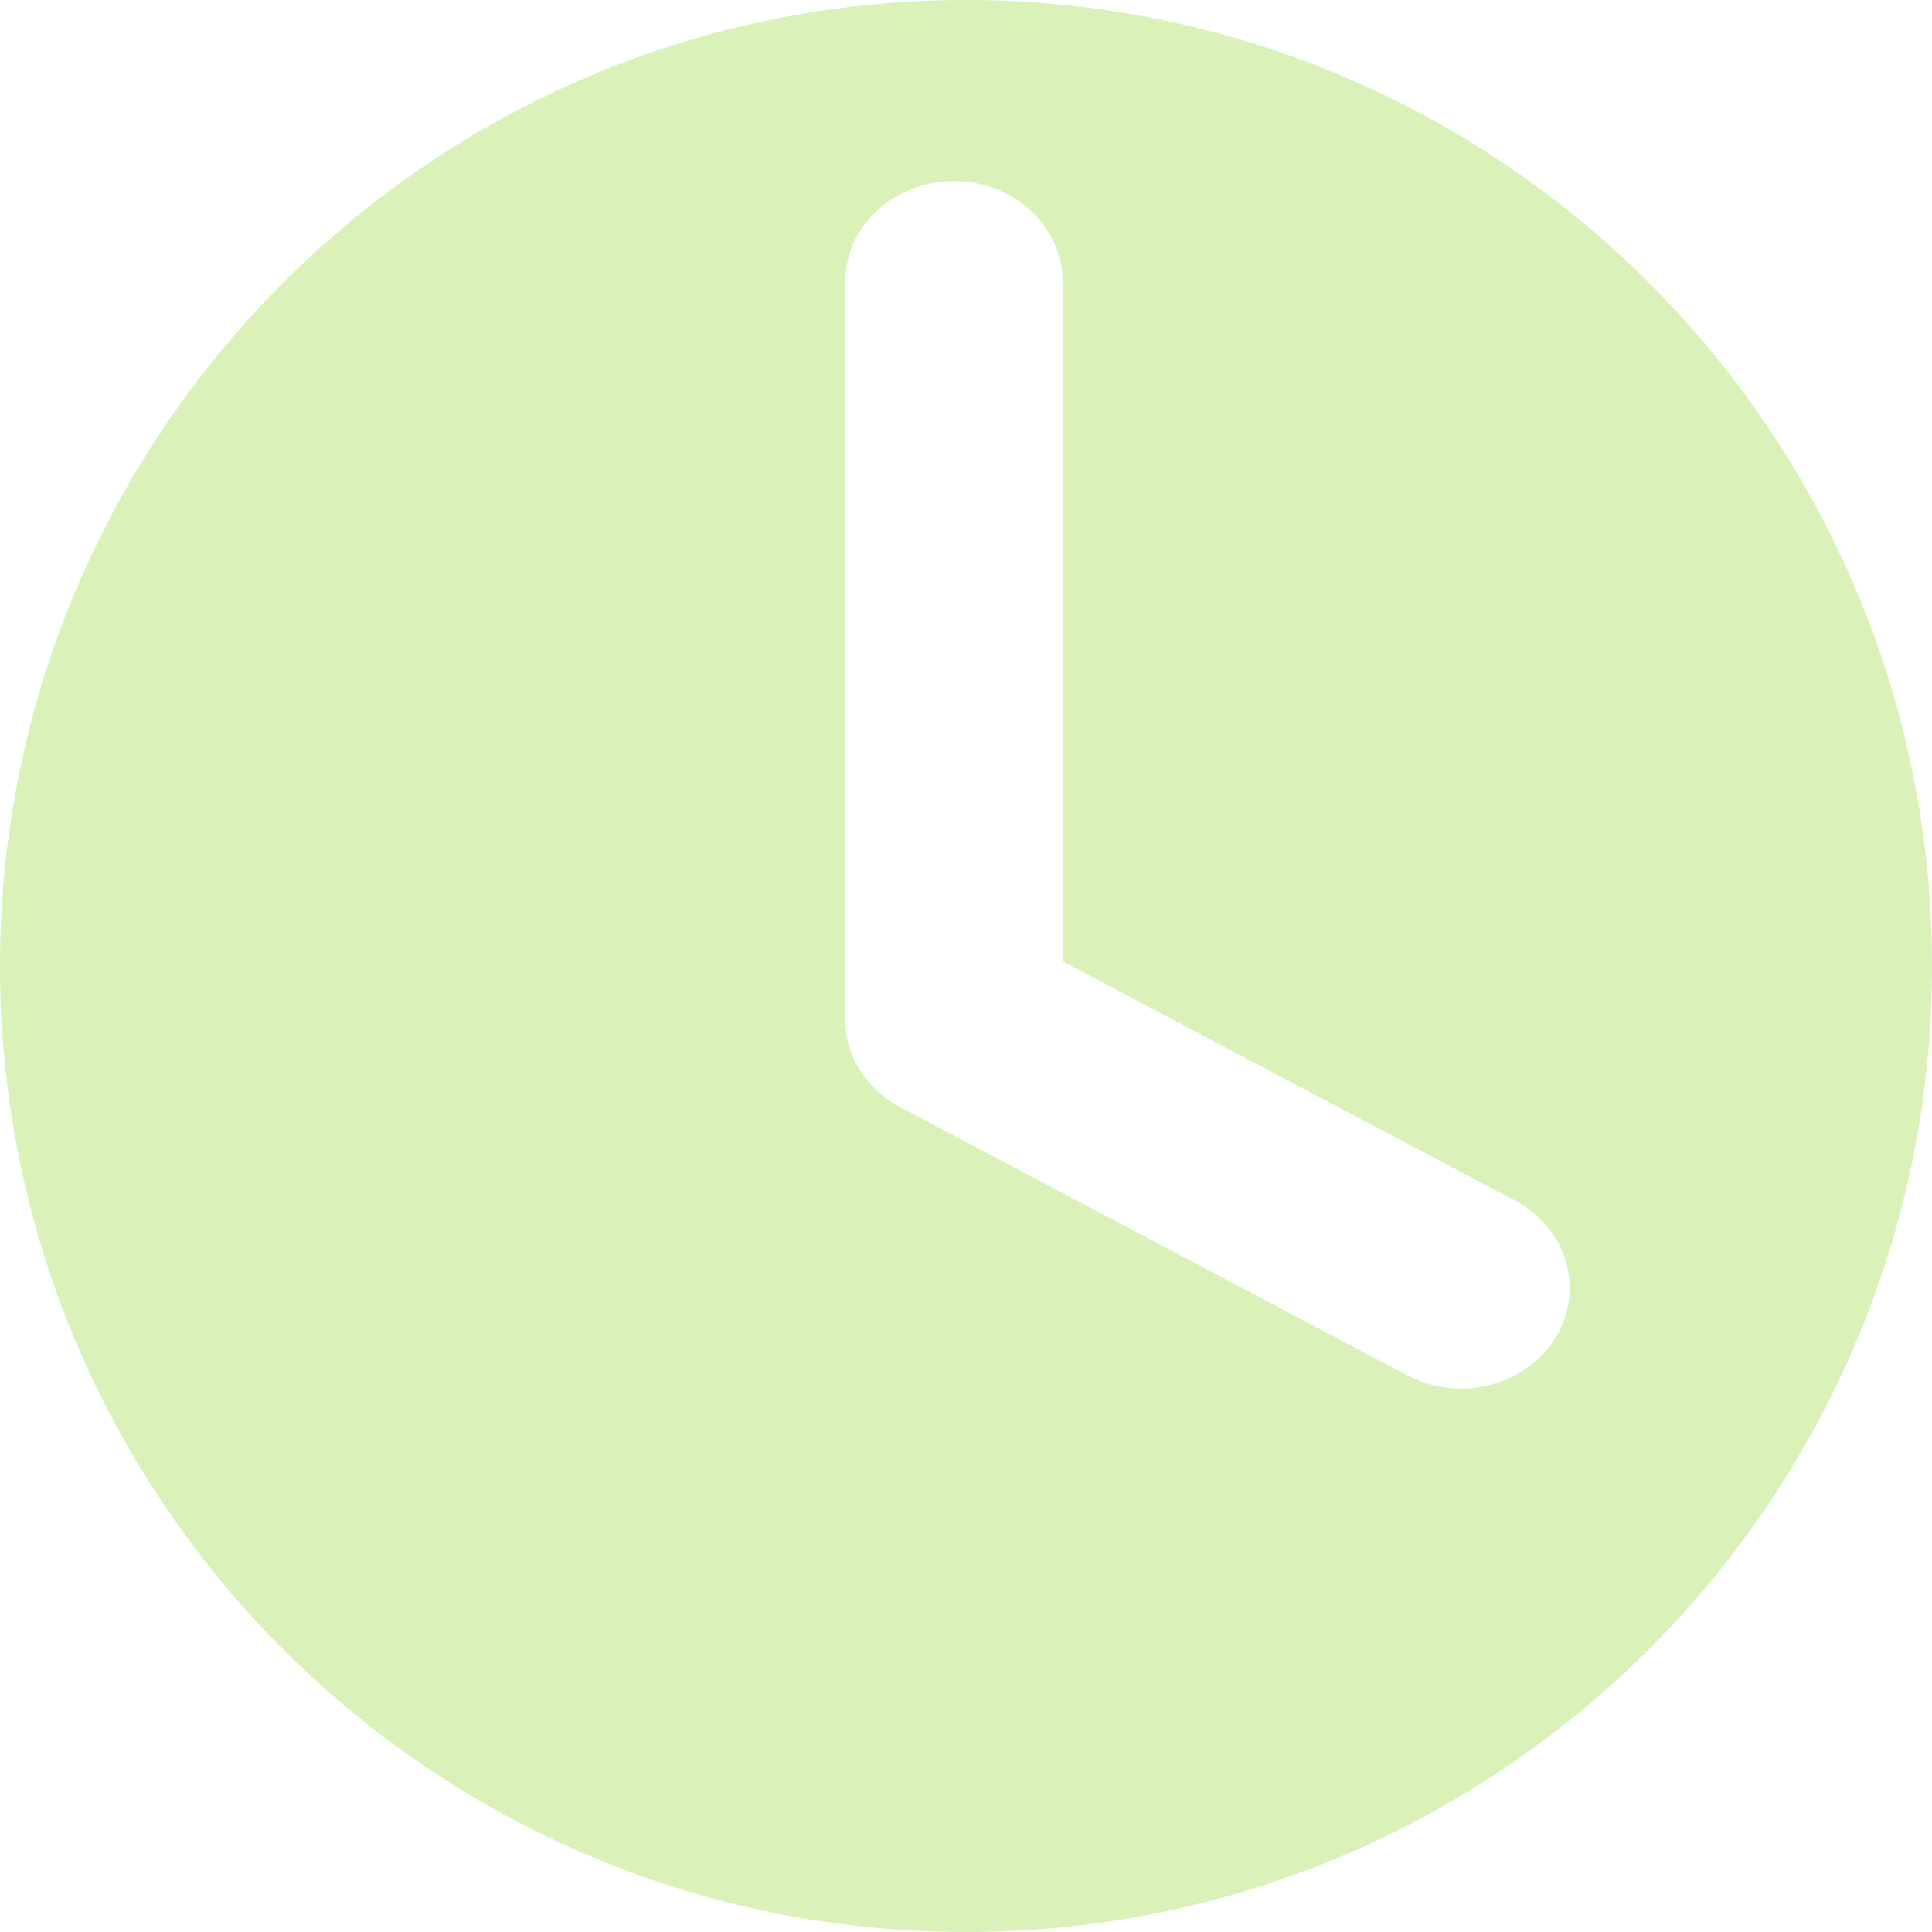 <?xml version="1.0" standalone="no"?><!DOCTYPE svg PUBLIC "-//W3C//DTD SVG 1.1//EN" "http://www.w3.org/Graphics/SVG/1.1/DTD/svg11.dtd"><svg t="1682426438885" class="icon" viewBox="0 0 1024 1024" version="1.1" xmlns="http://www.w3.org/2000/svg" p-id="23159" xmlns:xlink="http://www.w3.org/1999/xlink" width="200" height="200"><path d="M512 0c282.784 0 512 229.216 512 512s-229.216 512-512 512S0 794.784 0 512 229.216 0 512 0z m-6.4 96c-31.808 0-57.6 23.872-57.6 53.344v391.104c0 19.136 11.072 36.8 29.024 46.304l268.8 142.208c27.616 14.624 62.784 5.76 78.592-19.84 15.776-25.6 6.176-58.144-21.44-72.768L563.2 509.504V149.344c0-29.44-25.792-53.344-57.6-53.344z" fill="#DAF1B9" p-id="23160"></path></svg>